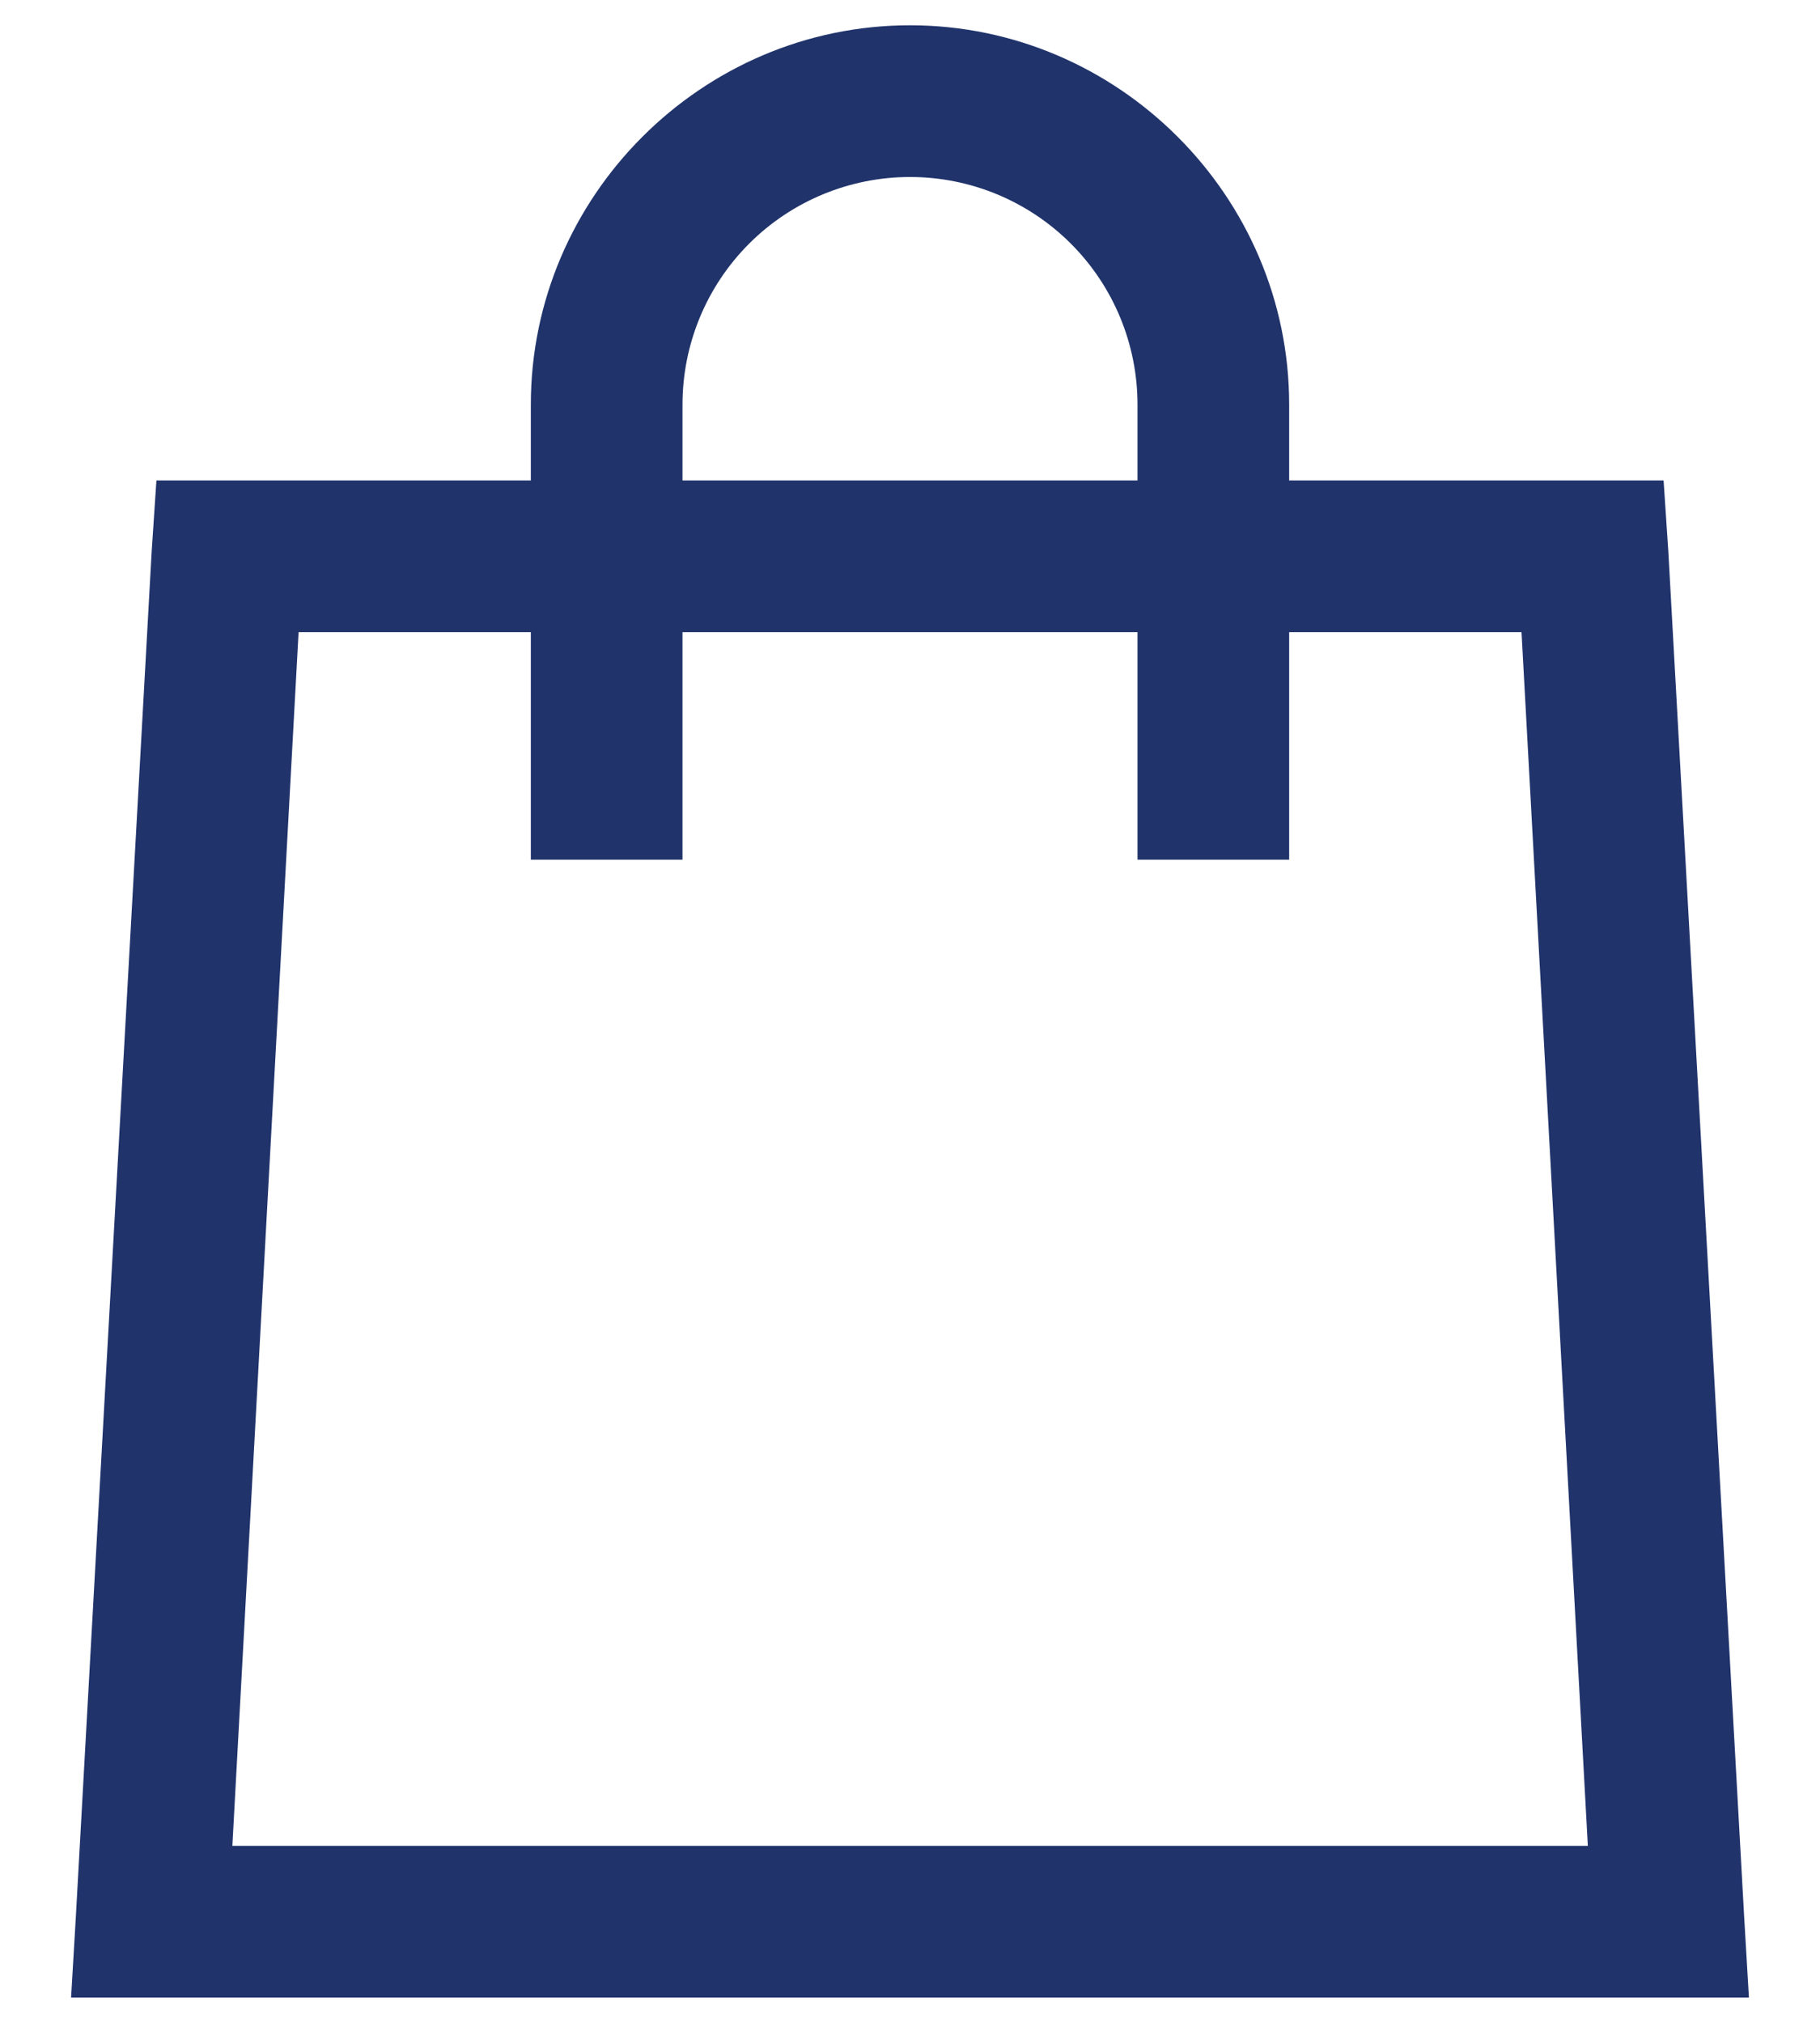 <svg width="18" height="20" viewBox="0 0 18 20" fill="none" xmlns="http://www.w3.org/2000/svg">
<path d="M9 0.25C6.941 0.25 5.25 1.941 5.25 4V4.75H1.547L1.5 5.453L0.75 18.953L0.703 19.75H17.297L17.25 18.953L16.5 5.453L16.453 4.75H12.75V4C12.75 1.941 11.06 0.25 9 0.25ZM9 1.75C9.597 1.75 10.169 1.987 10.591 2.409C11.013 2.831 11.25 3.403 11.25 4V4.75H6.75V4C6.75 3.403 6.987 2.831 7.409 2.409C7.831 1.987 8.404 1.75 9 1.75ZM2.953 6.25H5.25V8.5H6.75V6.25H11.25V8.5H12.75V6.25H15.048L15.704 18.25H2.298L2.953 6.25Z" fill="#20336B"/>
</svg>
